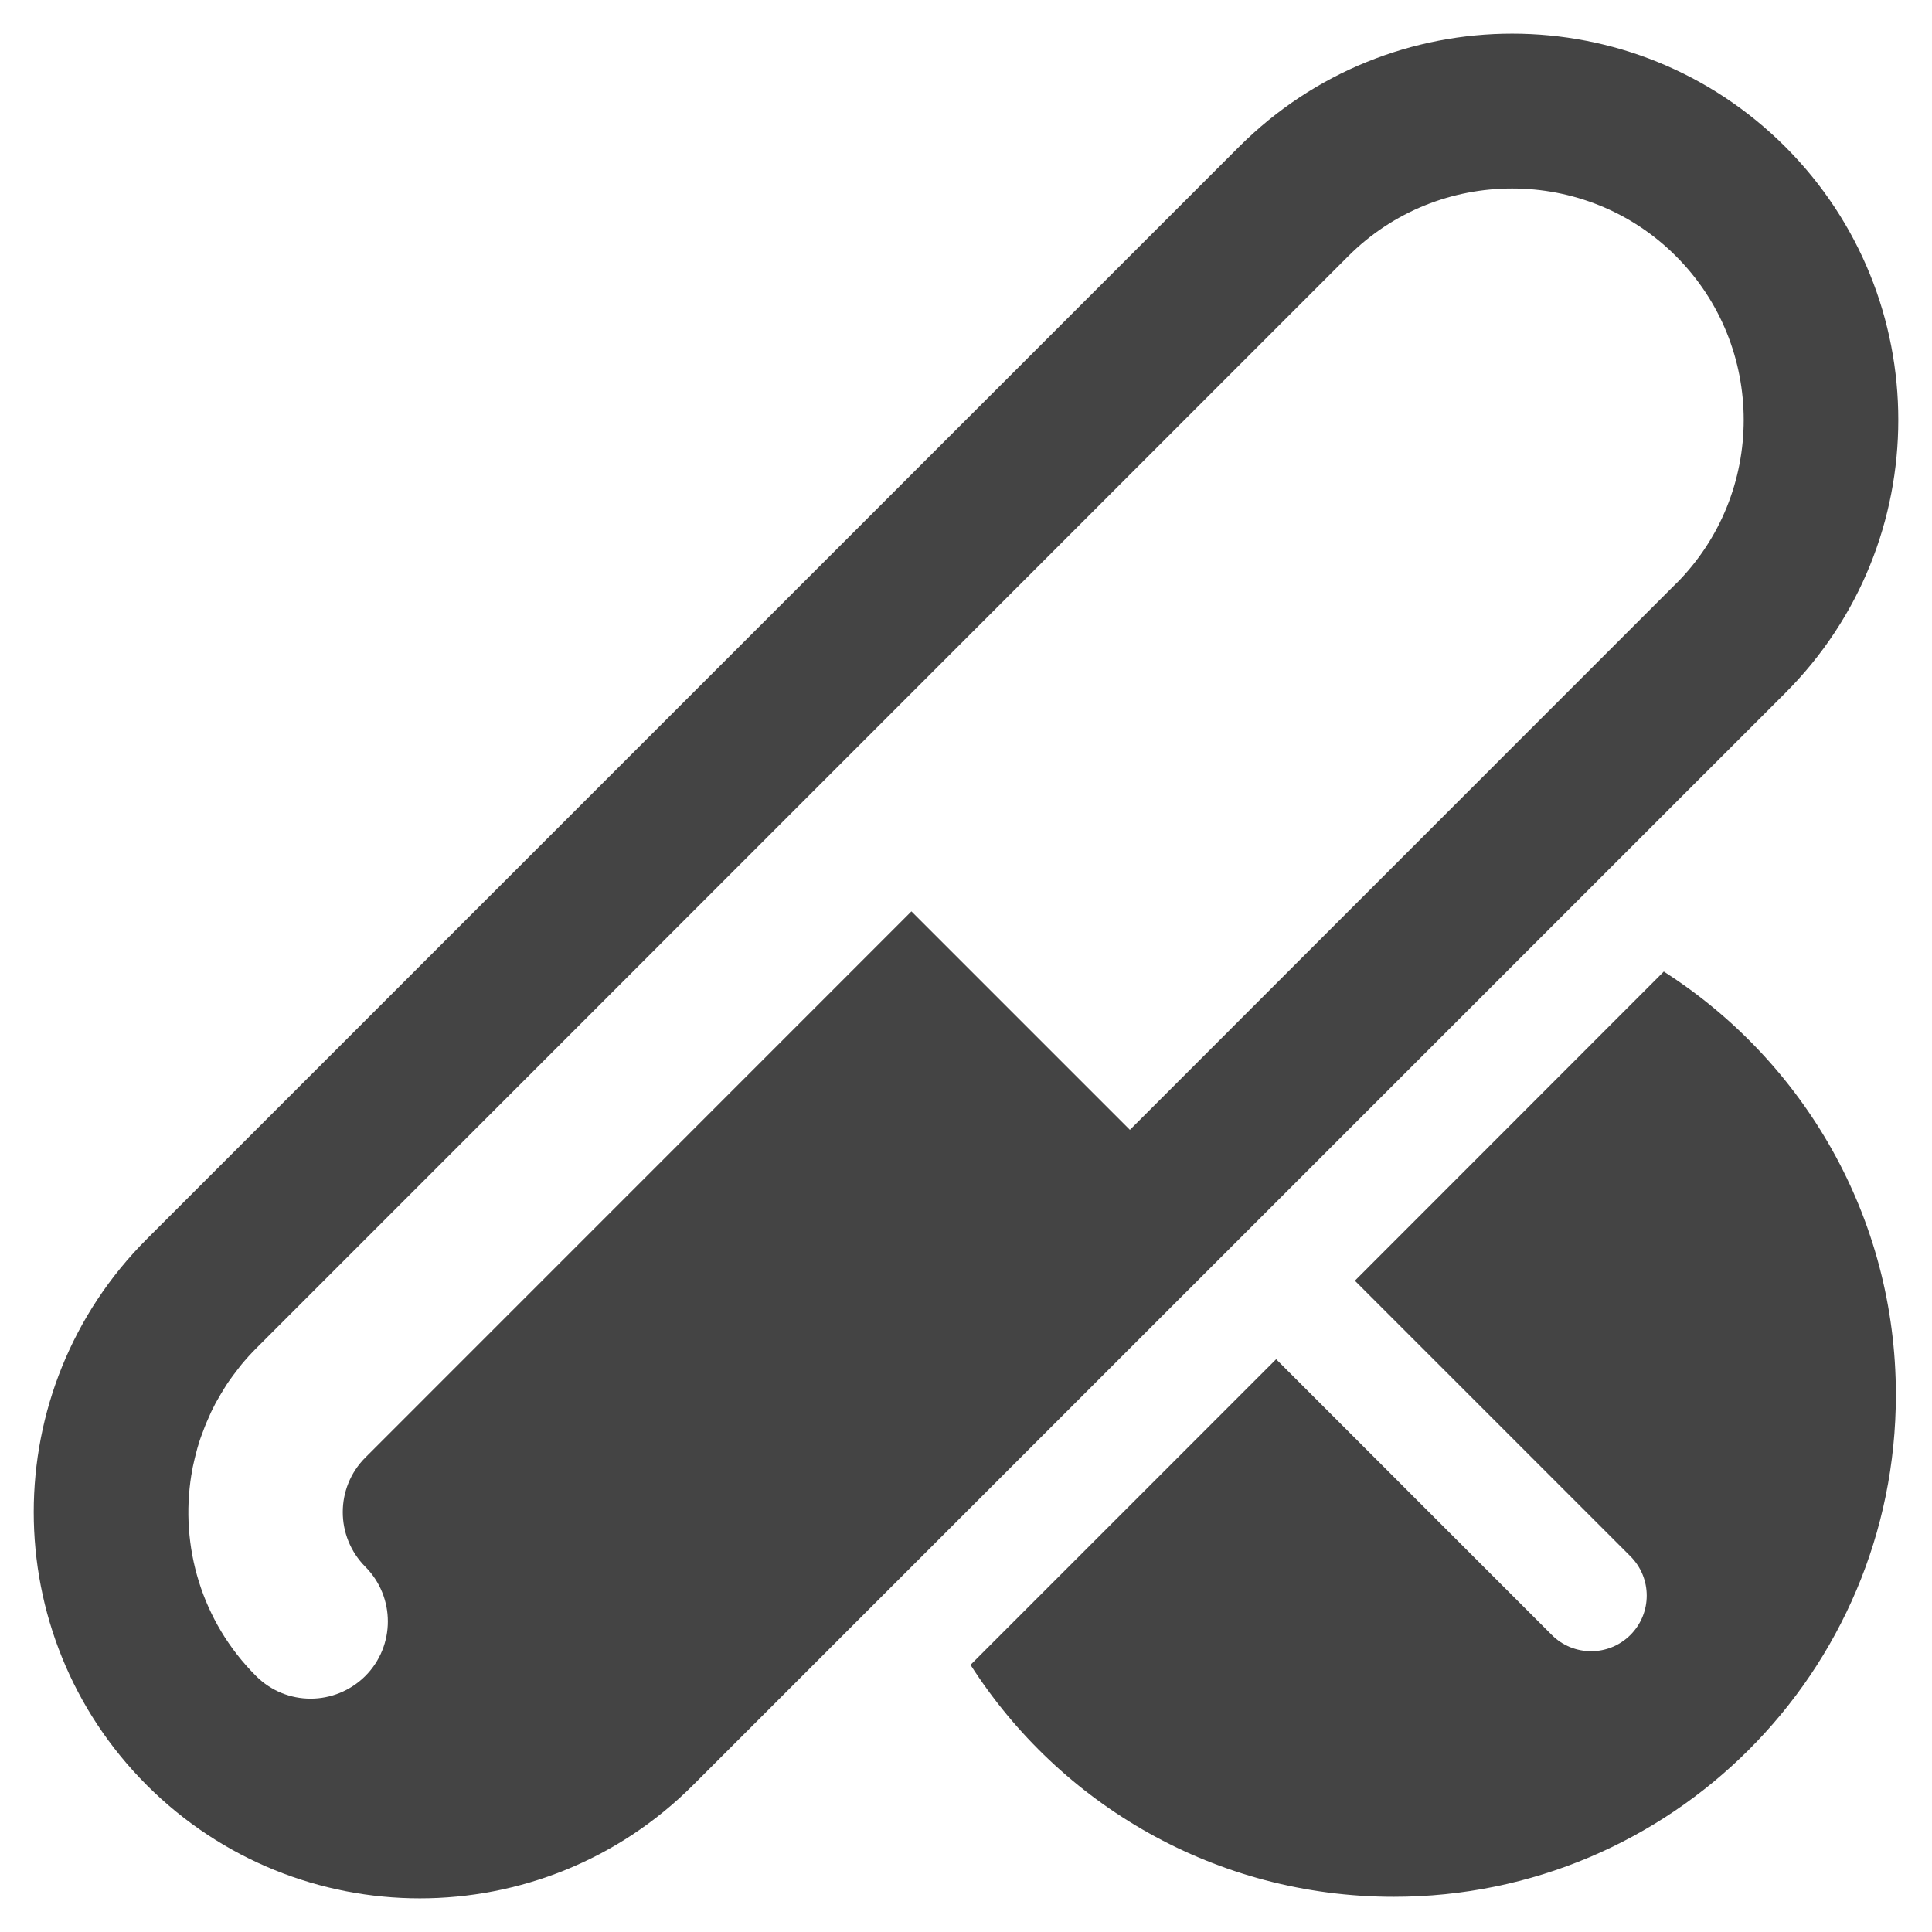 <?xml version="1.0" encoding="utf-8"?>
<!-- Generated by IcoMoon.io -->
<!DOCTYPE svg PUBLIC "-//W3C//DTD SVG 1.1//EN" "http://www.w3.org/Graphics/SVG/1.1/DTD/svg11.dtd">
<svg version="1.1" xmlns="http://www.w3.org/2000/svg" xmlns:xlink="http://www.w3.org/1999/xlink" width="36" height="36" viewBox="0 0 36 36">
<path fill="#444" d="M31.003 18.103l-5.757 5.761 5.134 5.134c0.406 0.406 0.406 1.061 0 1.467-0.202 0.202-0.468 0.303-0.731 0.303-0.266 0-0.532-0.101-0.733-0.303l-5.137-5.138-5.695 5.695c1.663 2.6 4.572 4.322 7.887 4.322 5.167 0 9.356-4.187 9.356-9.354 0-3.315-1.724-6.224-4.325-7.887z"></path>
<path fill="#444" d="M33.266 2.735c-1.405-1.405-3.247-2.108-5.089-2.108s-3.684 0.703-5.089 2.108l-20.352 20.352c-2.81 2.81-2.81 7.368 0 10.178 1.405 1.405 3.247 2.108 5.087 2.108 1.842 0 3.684-0.703 5.089-2.108l20.354-20.352c2.808-2.81 2.808-7.368 0-10.178zM31.23 10.875l-10.176 10.178-4.071-4.071-10.176 10.178c-0.56 0.56-0.56 1.471 0 2.034s0.56 1.475 0 2.036c-0.282 0.28-0.651 0.422-1.020 0.422s-0.736-0.142-1.016-0.422c-1.022-1.022-1.419-2.425-1.205-3.75 0-0.002 0-0.004 0.002-0.008 0.014-0.093 0.033-0.185 0.056-0.278 0.006-0.029 0.014-0.058 0.021-0.086 0.021-0.082 0.043-0.165 0.070-0.247 0.012-0.039 0.027-0.078 0.041-0.117 0.039-0.107 0.078-0.21 0.126-0.315 0.031-0.072 0.062-0.144 0.101-0.216 0.023-0.049 0.049-0.097 0.078-0.144 0.037-0.066 0.078-0.134 0.119-0.2 0.025-0.045 0.056-0.087 0.084-0.13 0.051-0.072 0.101-0.142 0.157-0.212 0.027-0.033 0.051-0.070 0.080-0.103 0.084-0.101 0.175-0.202 0.27-0.297l20.352-20.354c0.843-0.843 1.947-1.261 3.053-1.261s2.211 0.418 3.053 1.261c1.683 1.683 1.683 4.421 0 6.105z"></path>
</svg>
